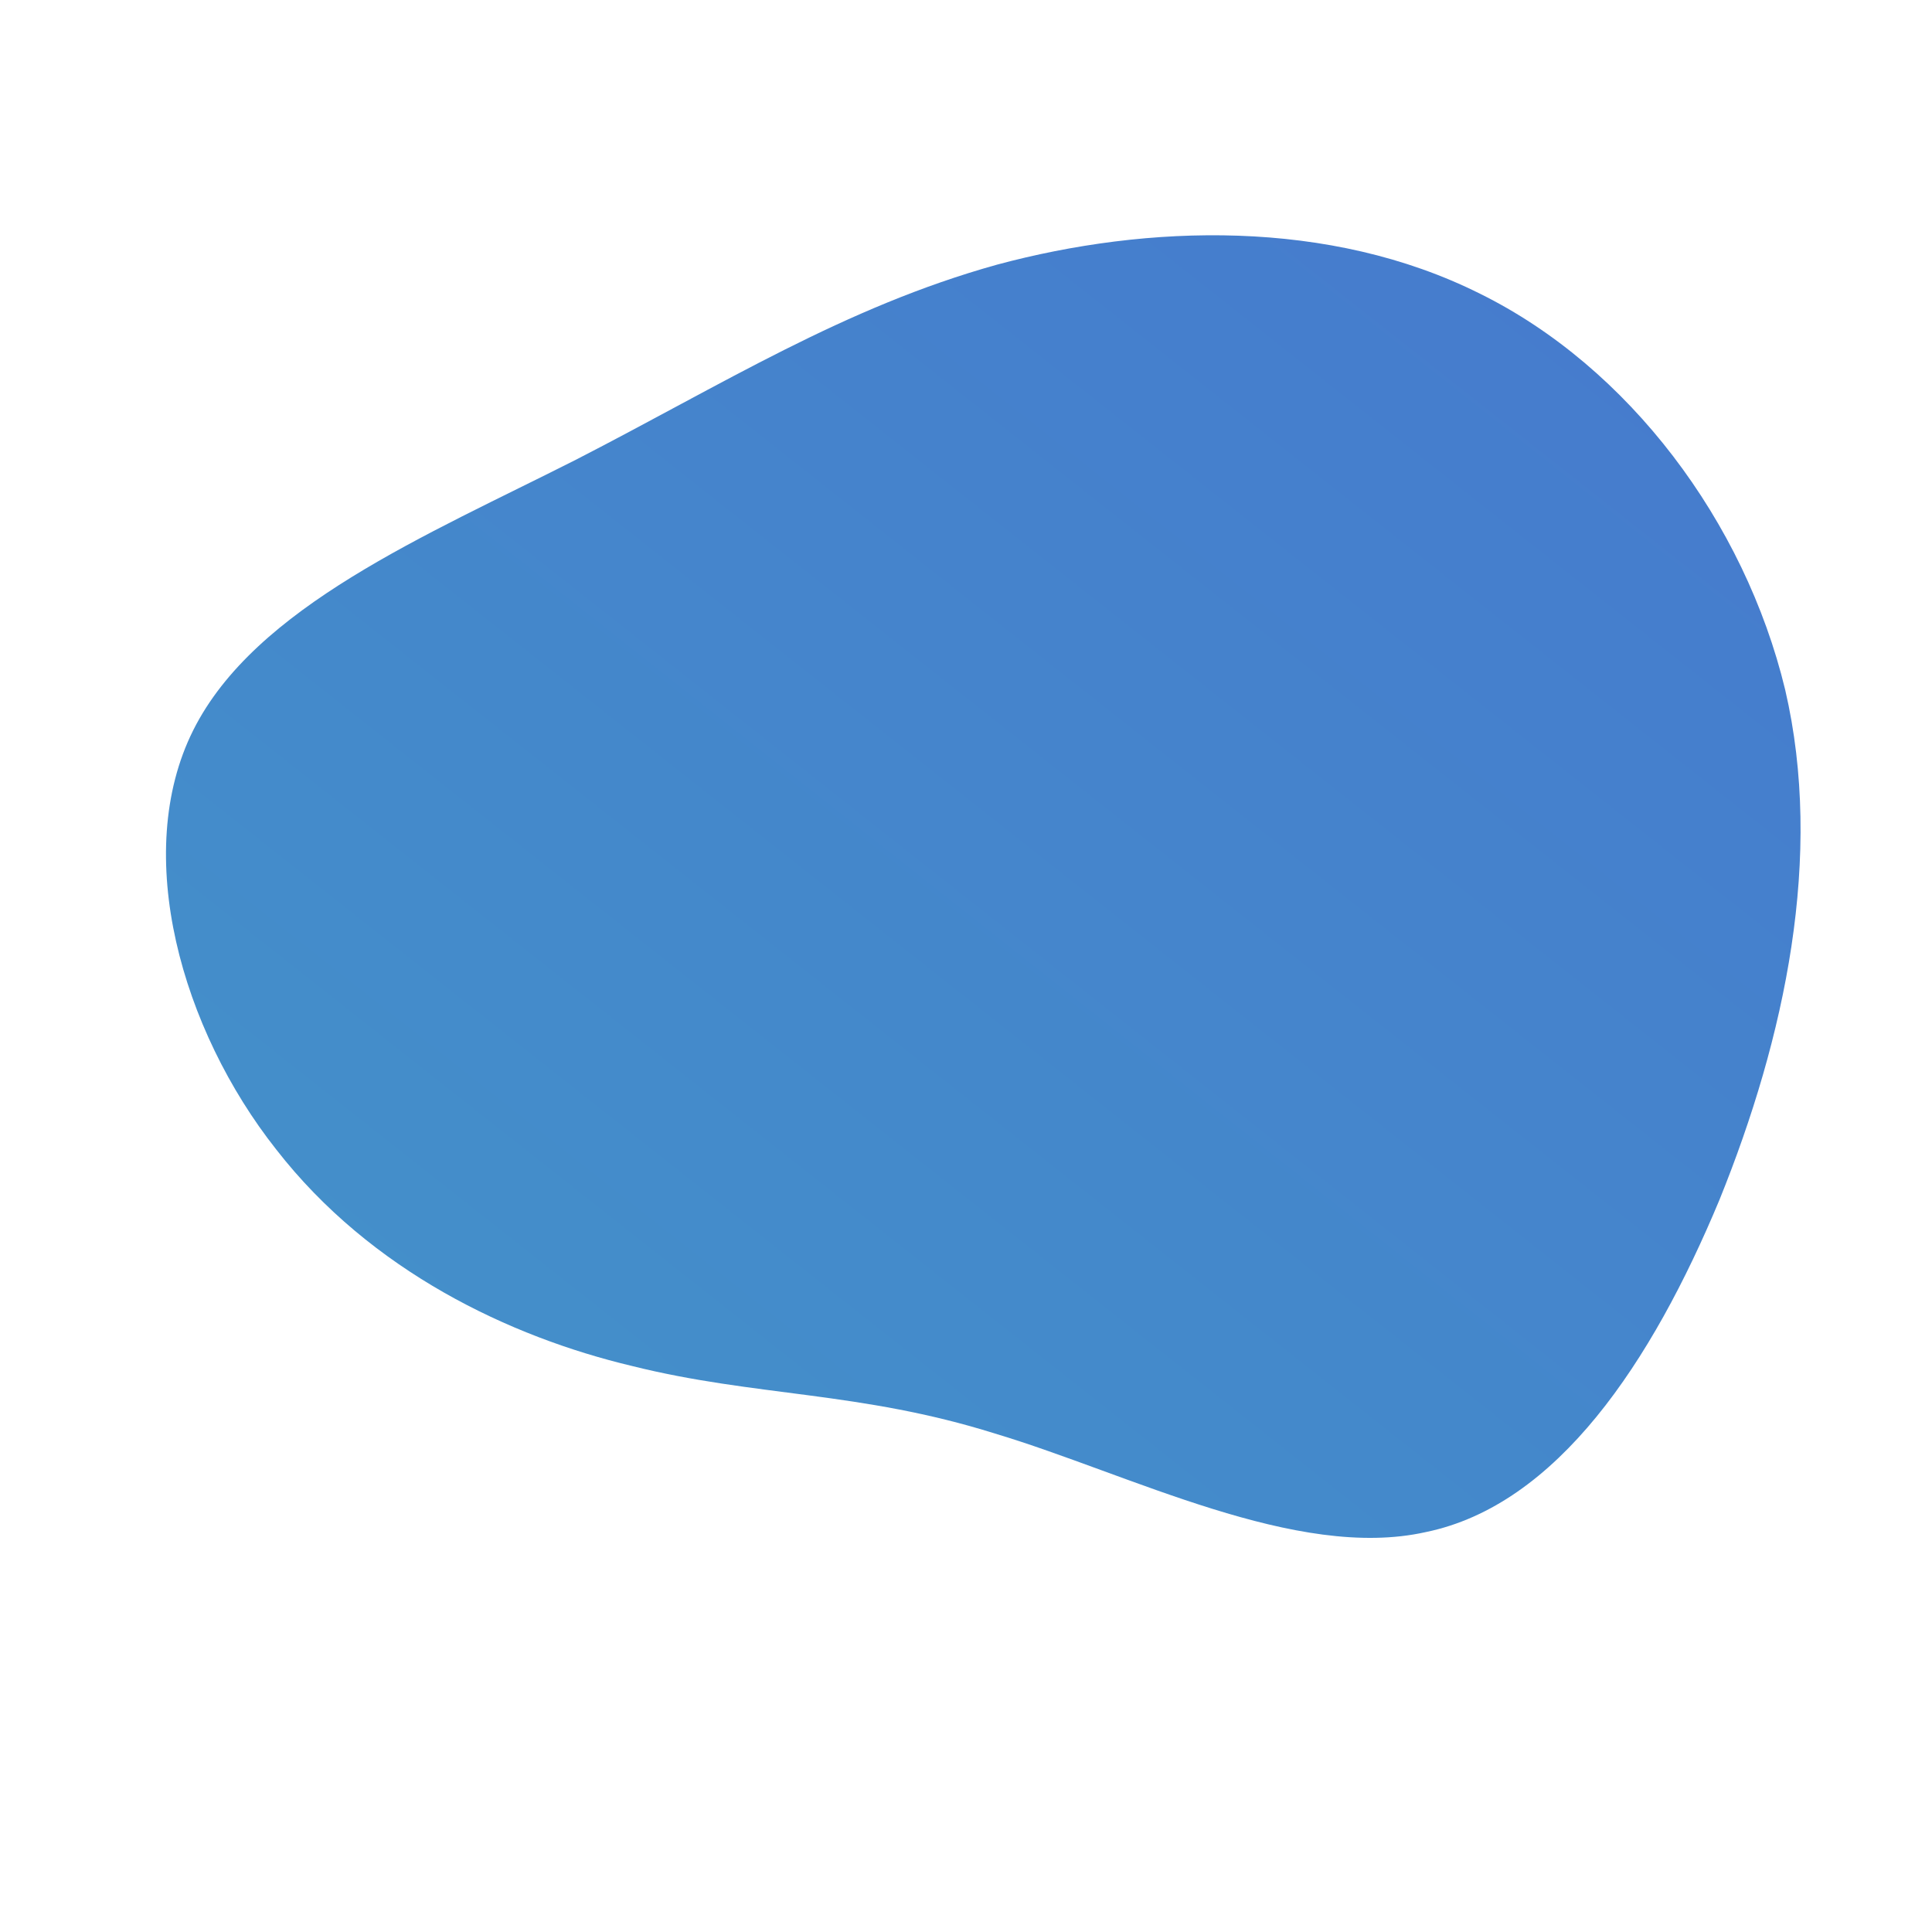 <!--?xml version="1.0" standalone="no"?-->
              <svg id="sw-js-blob-svg" viewBox="0 0 100 100" xmlns="http://www.w3.org/2000/svg" version="1.1">
                    <defs> 
                        <linearGradient id="sw-gradient" x1="0" x2="1" y1="1" y2="0">
                            <stop id="stop1" stop-color="rgba(67.07, 147.663, 201.14, 1)" offset="0%"></stop>
                            <stop id="stop2" stop-color="rgba(70, 121, 206, 1)" offset="100%"></stop>
                        </linearGradient>
                    </defs>
                <path fill="url(#sw-gradient)" d="M26.6,-34.8C34.3,-31,40.3,-23,42.4,-14.3C44.4,-5.7,42.4,3.7,39,12.1C35.5,20.5,30.6,27.9,23.8,29.3C17.1,30.8,8.5,26.3,1.5,24.2C-5.5,22,-10.9,22.3,-17.3,20.7C-23.6,19.2,-30.8,15.8,-35.7,9.5C-40.6,3.3,-43.2,-5.8,-40,-12.2C-36.8,-18.6,-27.9,-22.3,-20.2,-26.2C-12.6,-30.1,-6.3,-34.1,1.6,-36.3C9.4,-38.4,18.8,-38.7,26.6,-34.8Z" width="100%" height="100%" transform="translate(50 50)" stroke-width="0" style="transition: all 0.3s ease 0s;" stroke="url(#sw-gradient)"></path>
              </svg>